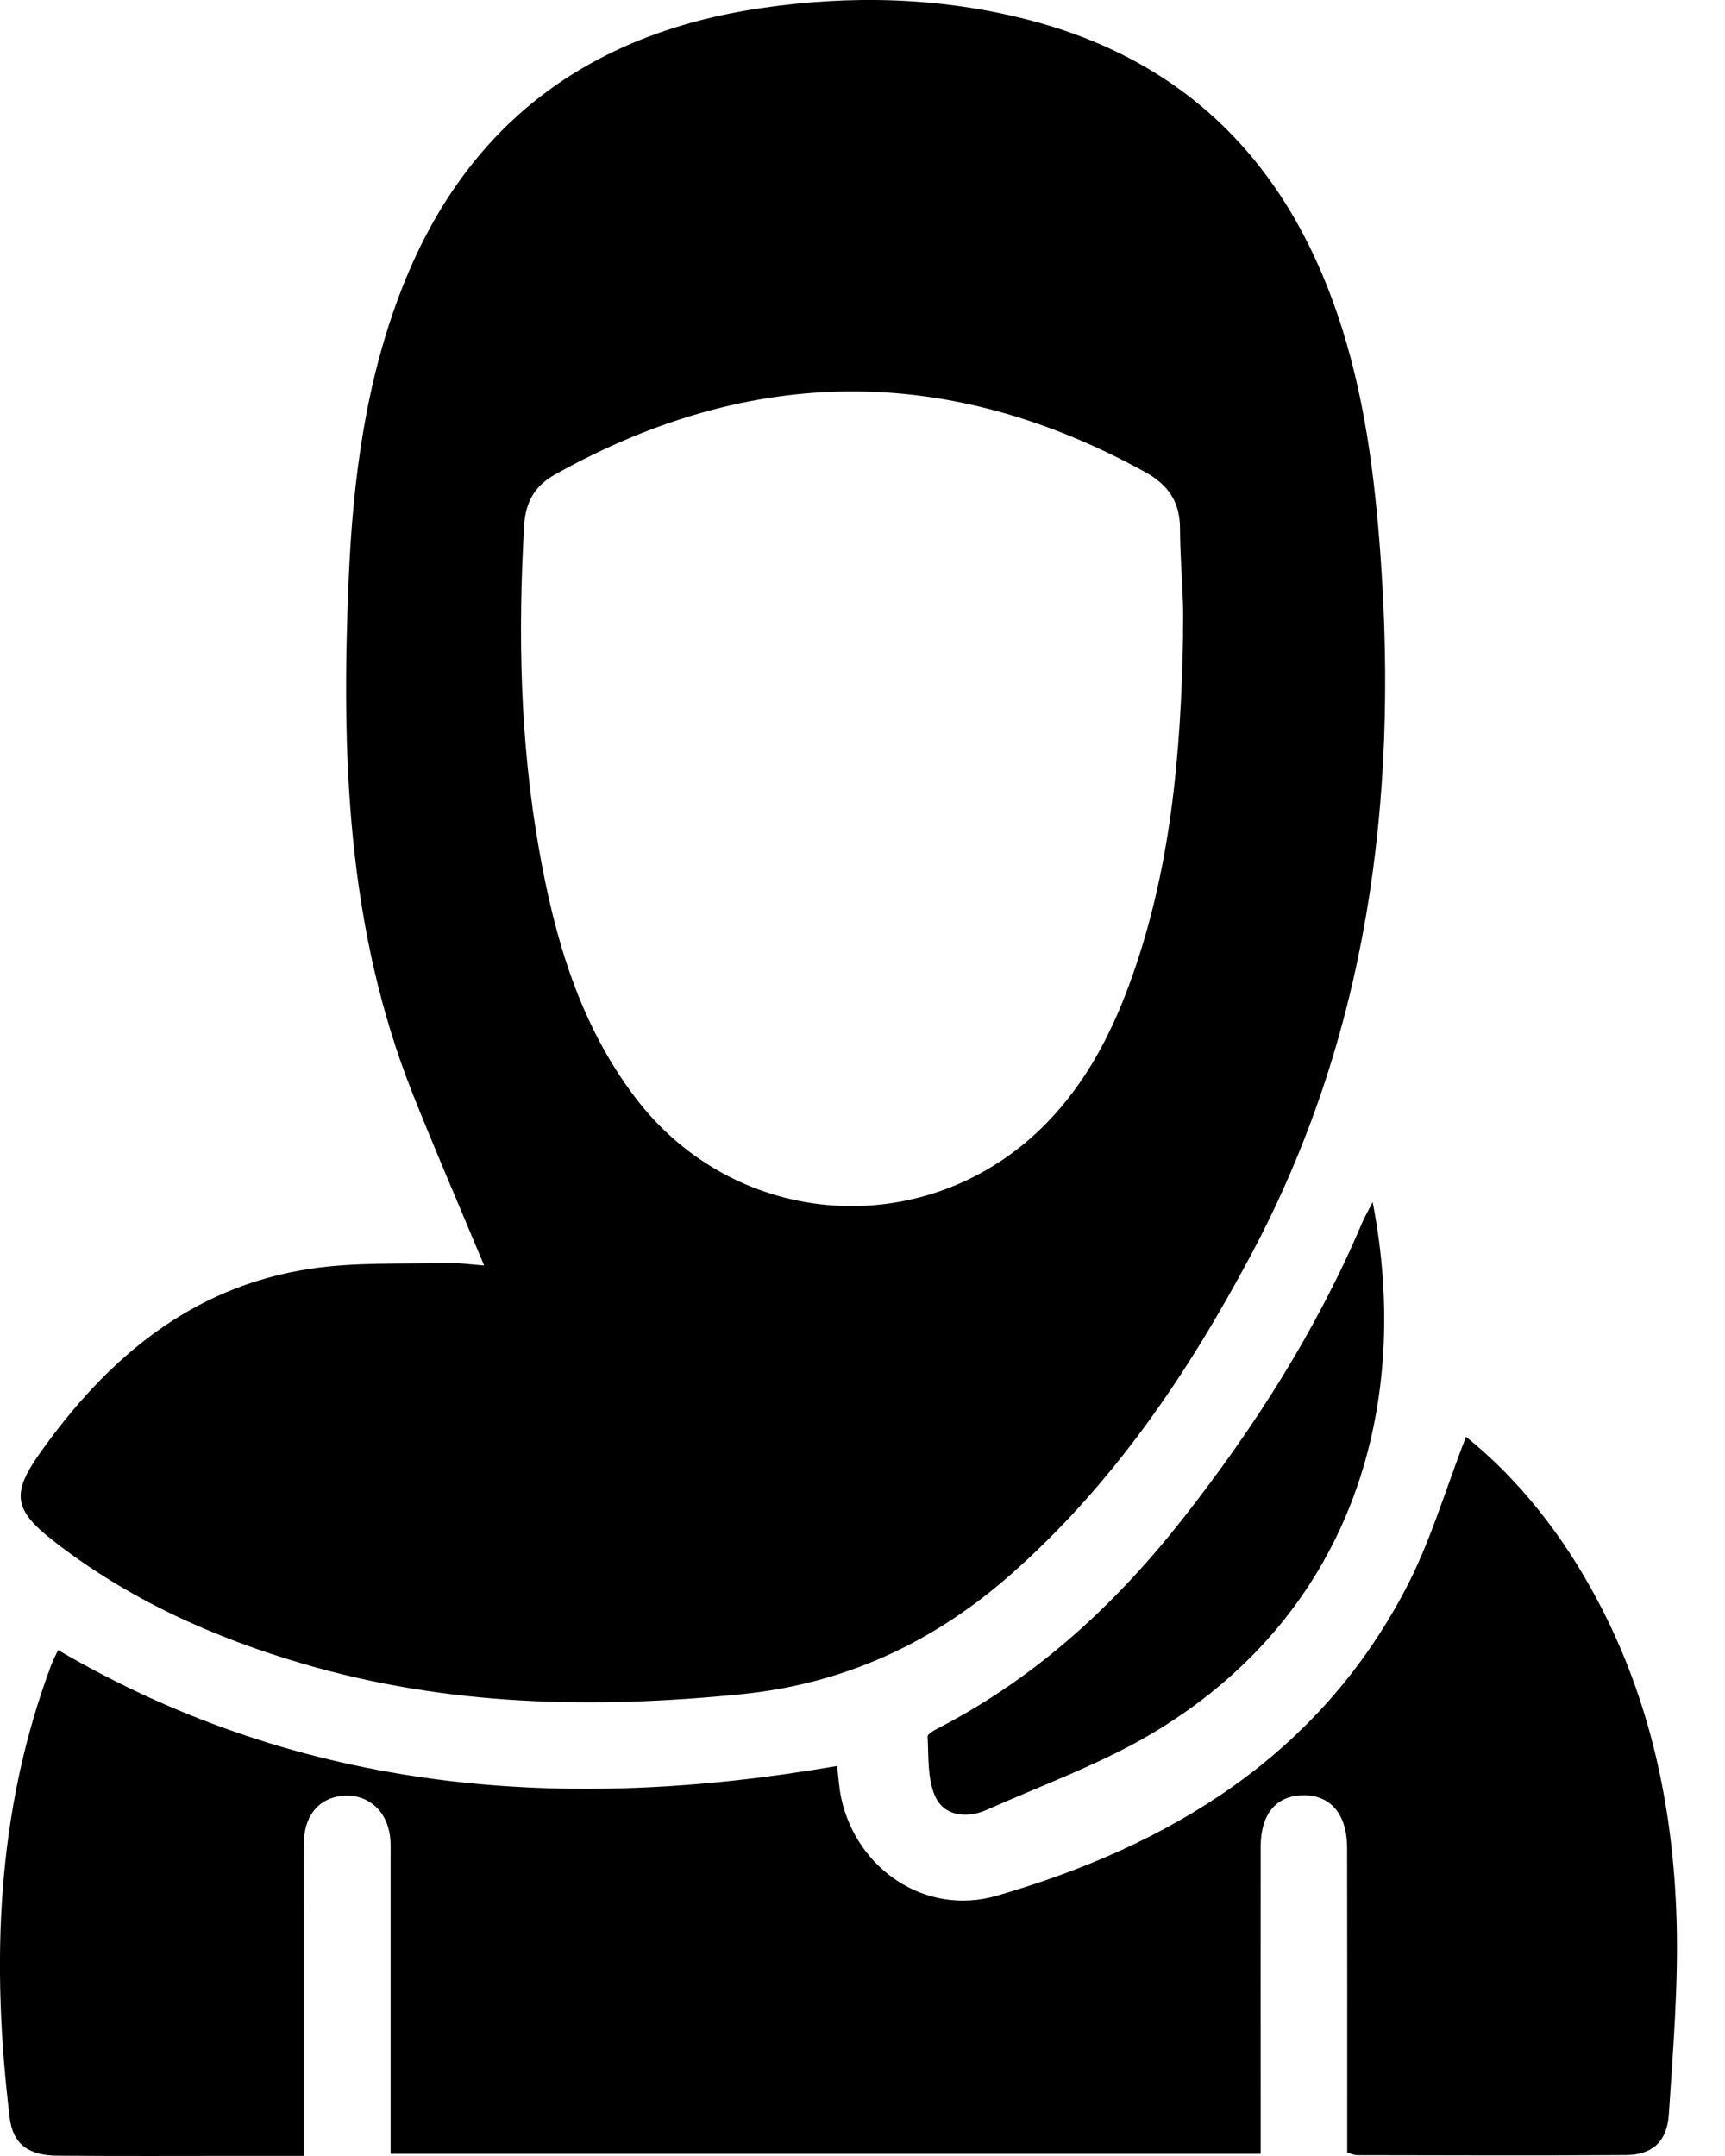 <svg width="16" height="20" viewBox="0 0 16 20" fill="none" xmlns="http://www.w3.org/2000/svg">
<g clip-path="url(#clip0_165_1338)">
<path d="M4.49 11.738C4.263 11.192 4.036 10.671 3.827 10.144C3.215 8.604 3.165 6.995 3.234 5.372C3.274 4.447 3.39 3.538 3.731 2.668C4.325 1.153 5.457 0.312 7.055 0.076C7.885 -0.047 8.717 -0.028 9.535 0.183C11.005 0.563 11.93 1.513 12.408 2.923C12.656 3.653 12.751 4.41 12.806 5.175C12.967 7.437 12.684 9.616 11.601 11.646C11.013 12.749 10.32 13.775 9.369 14.611C8.654 15.239 7.836 15.619 6.877 15.716C5.504 15.854 4.147 15.826 2.815 15.435C1.972 15.189 1.183 14.832 0.488 14.288C0.127 14.005 0.107 13.853 0.368 13.483C0.991 12.603 1.77 11.938 2.876 11.77C3.292 11.707 3.72 11.727 4.143 11.716C4.257 11.713 4.372 11.731 4.49 11.739V11.738ZM10.973 5.882C10.973 5.788 10.976 5.695 10.973 5.601C10.964 5.367 10.946 5.133 10.945 4.9C10.944 4.655 10.836 4.497 10.62 4.378C8.791 3.372 6.971 3.384 5.151 4.4C4.957 4.508 4.875 4.659 4.862 4.872C4.803 5.88 4.824 6.884 5 7.881C5.145 8.702 5.373 9.493 5.886 10.173C6.828 11.426 8.626 11.536 9.716 10.409C10.065 10.048 10.295 9.615 10.468 9.15C10.86 8.096 10.954 6.995 10.974 5.884L10.973 5.882Z" fill="black"/>
<path d="M0.539 15.307C2.814 16.638 5.239 16.818 7.765 16.382C7.777 16.484 7.782 16.585 7.803 16.682C7.947 17.341 8.585 17.776 9.244 17.586C10.857 17.119 12.221 16.287 13.029 14.757C13.267 14.309 13.409 13.811 13.598 13.328C14.099 13.733 14.503 14.252 14.817 14.844C15.311 15.774 15.521 16.778 15.551 17.817C15.568 18.416 15.518 19.017 15.479 19.616C15.462 19.869 15.323 19.989 15.082 19.991C14.249 19.997 13.417 19.993 12.584 19.992C12.563 19.992 12.541 19.981 12.496 19.969C12.496 19.887 12.496 19.803 12.496 19.72C12.496 18.861 12.497 18.002 12.495 17.143C12.495 16.829 12.341 16.649 12.084 16.654C11.835 16.658 11.694 16.828 11.693 17.134C11.692 17.993 11.693 18.852 11.693 19.711C11.693 19.795 11.693 19.879 11.693 19.979H3.623C3.623 19.889 3.623 19.805 3.623 19.722C3.623 18.895 3.623 18.067 3.623 17.24C3.623 17.17 3.626 17.098 3.617 17.029C3.586 16.8 3.421 16.652 3.208 16.657C2.983 16.662 2.828 16.82 2.82 17.071C2.812 17.336 2.818 17.601 2.818 17.867C2.818 18.484 2.818 19.1 2.818 19.717C2.818 19.801 2.818 19.886 2.818 19.999C2.605 19.999 2.42 19.999 2.234 19.999C1.668 19.999 1.103 20.002 0.537 19.997C0.265 19.996 0.12 19.89 0.09 19.646C-0.082 18.22 -0.037 16.812 0.475 15.446C0.491 15.403 0.513 15.362 0.539 15.307Z" fill="black"/>
<path d="M12.732 11.151C13.093 13.009 12.569 14.925 10.743 16.046C10.247 16.35 9.687 16.551 9.152 16.789C8.971 16.87 8.761 16.85 8.676 16.668C8.601 16.504 8.614 16.298 8.604 16.11C8.603 16.081 8.682 16.042 8.73 16.017C9.629 15.547 10.354 14.874 10.973 14.086C11.635 13.242 12.21 12.342 12.631 11.351C12.655 11.295 12.685 11.243 12.732 11.151V11.151Z" fill="black"/>
</g>
<defs>
<clipPath id="clip0_165_1338">
<rect width="15.556" height="20" fill="white"/>
</clipPath>
</defs>
</svg>

